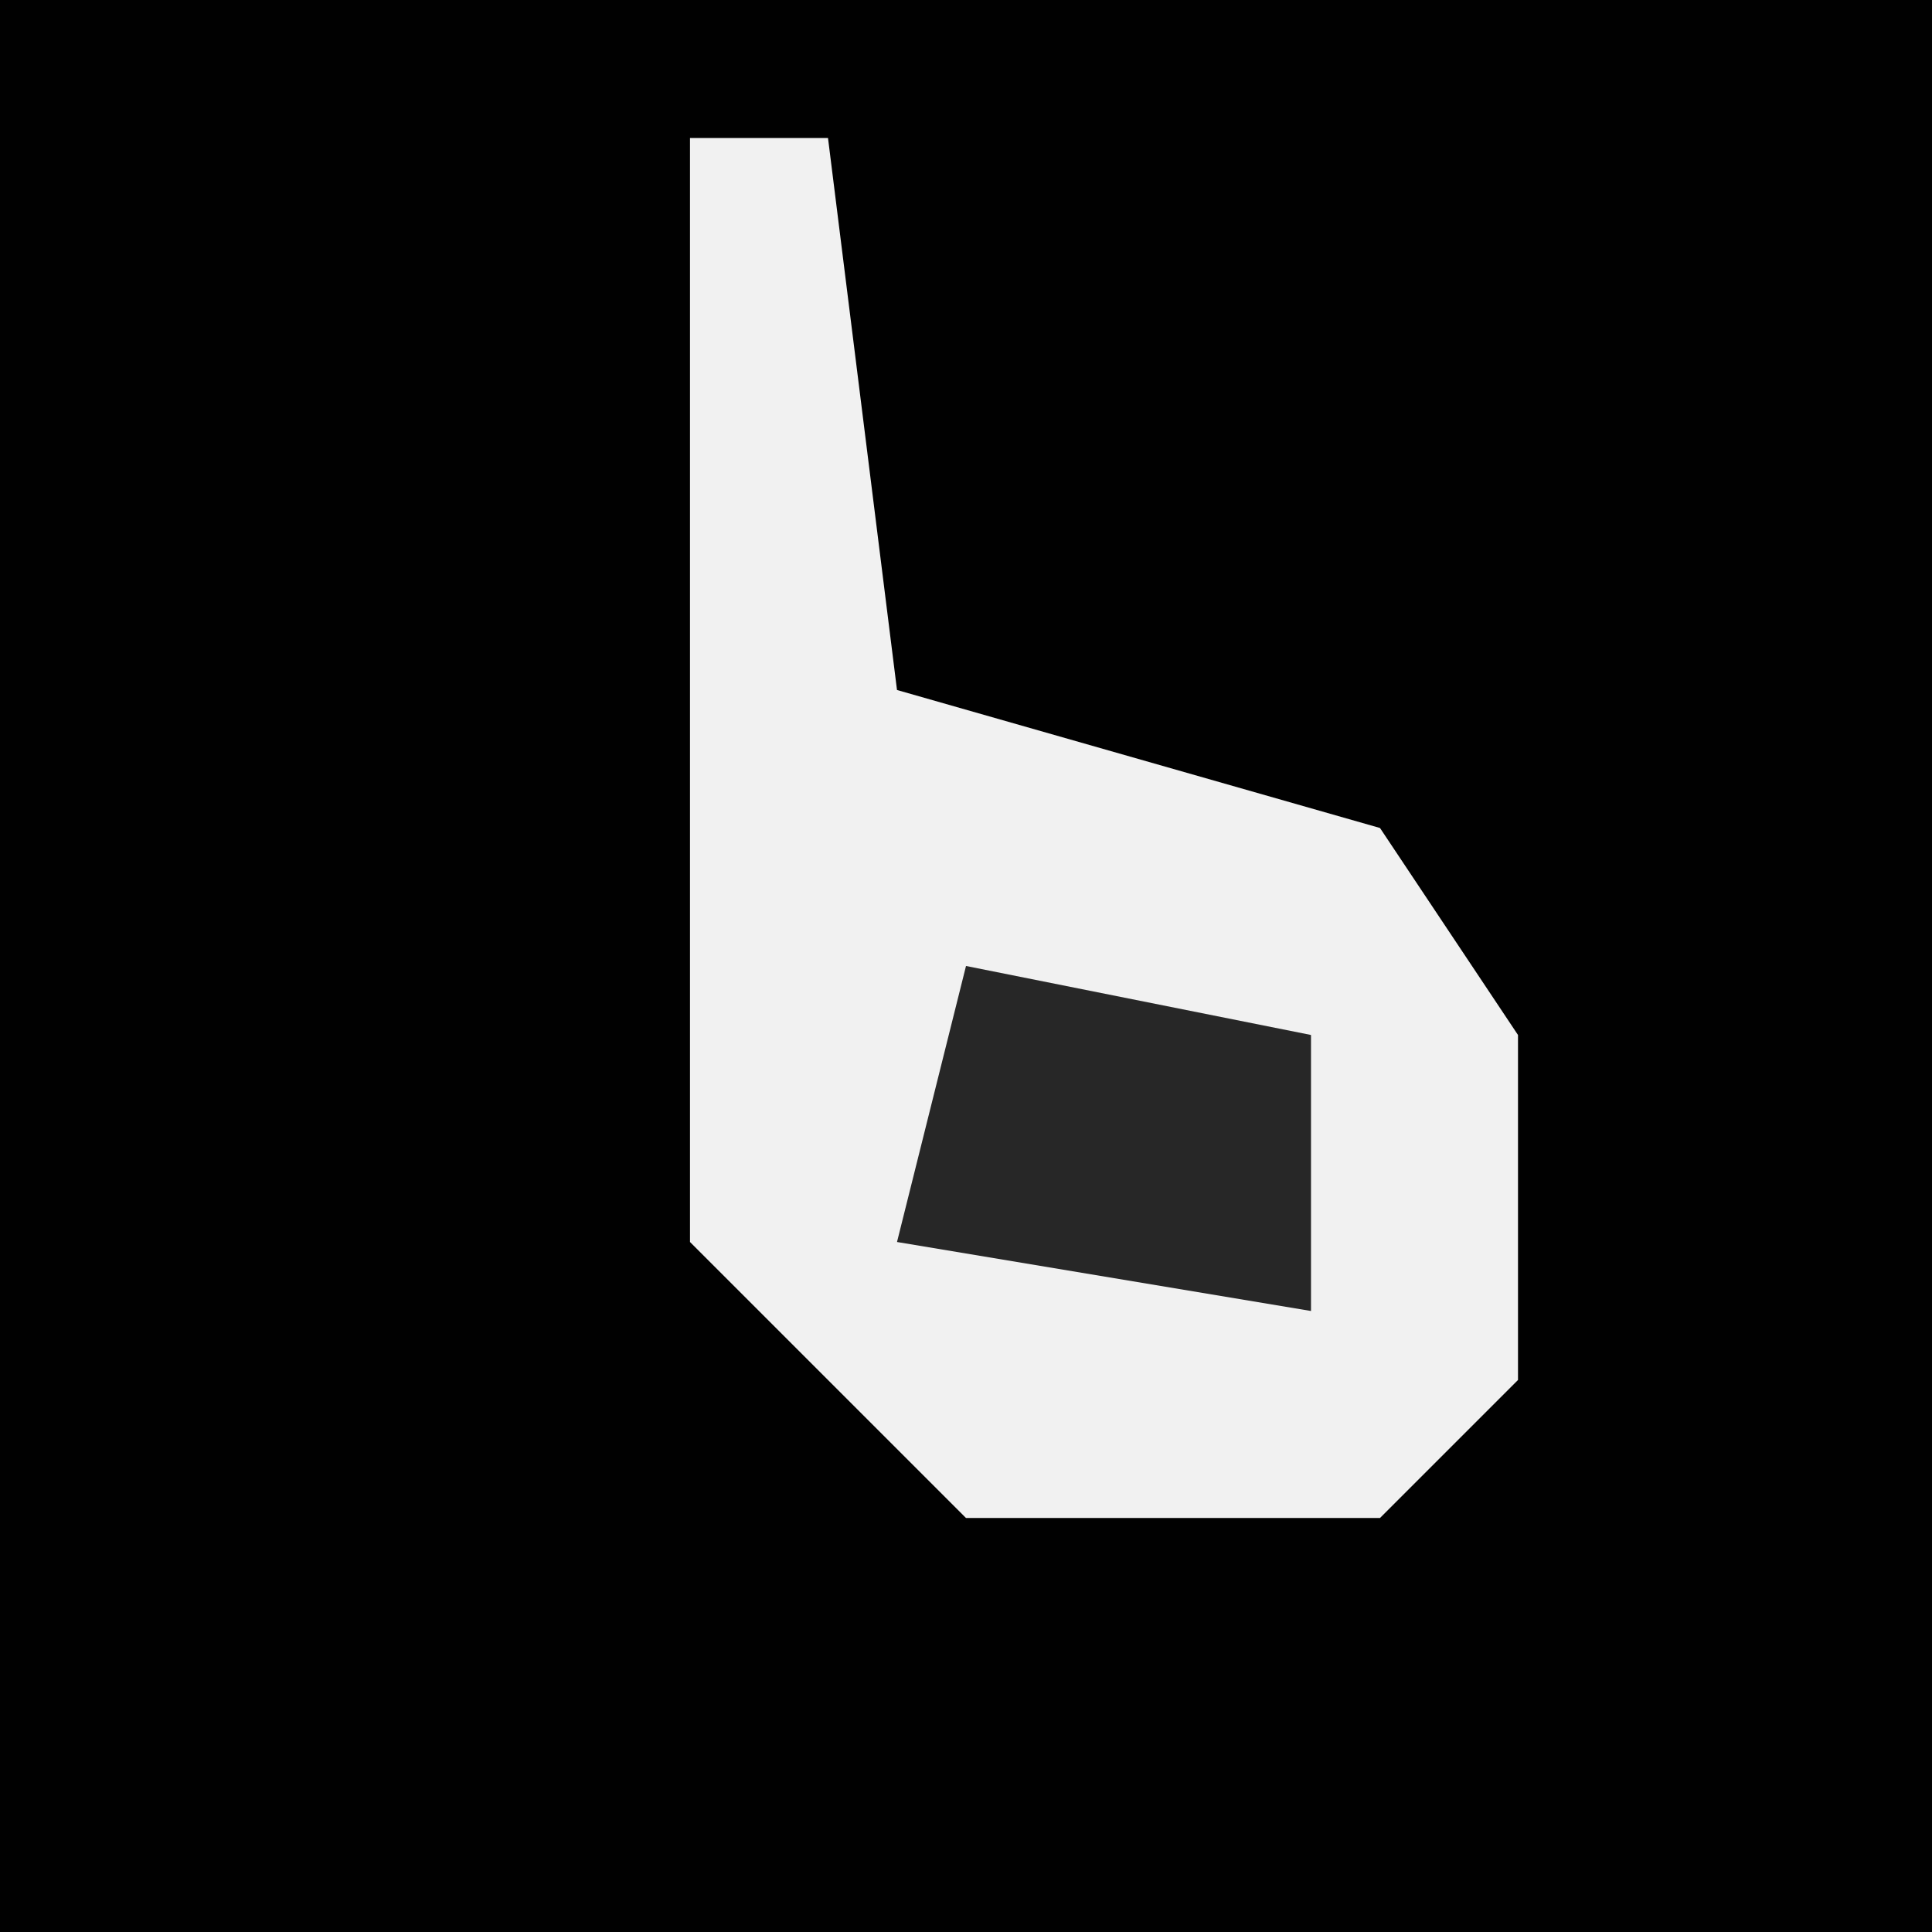<?xml version="1.0" encoding="UTF-8"?>
<svg version="1.1" xmlns="http://www.w3.org/2000/svg" width="28" height="28">
<path d="M0,0 L28,0 L28,28 L0,28 Z " fill="#010101" transform="translate(0,0)"/>
<path d="M0,0 L2,0 L3,8 L10,10 L12,13 L12,18 L10,20 L4,20 L0,16 Z " fill="#F1F1F1" transform="translate(10,2)"/>
<path d="M0,0 L5,1 L5,5 L-1,4 Z " fill="#272727" transform="translate(14,14)"/>
</svg>
